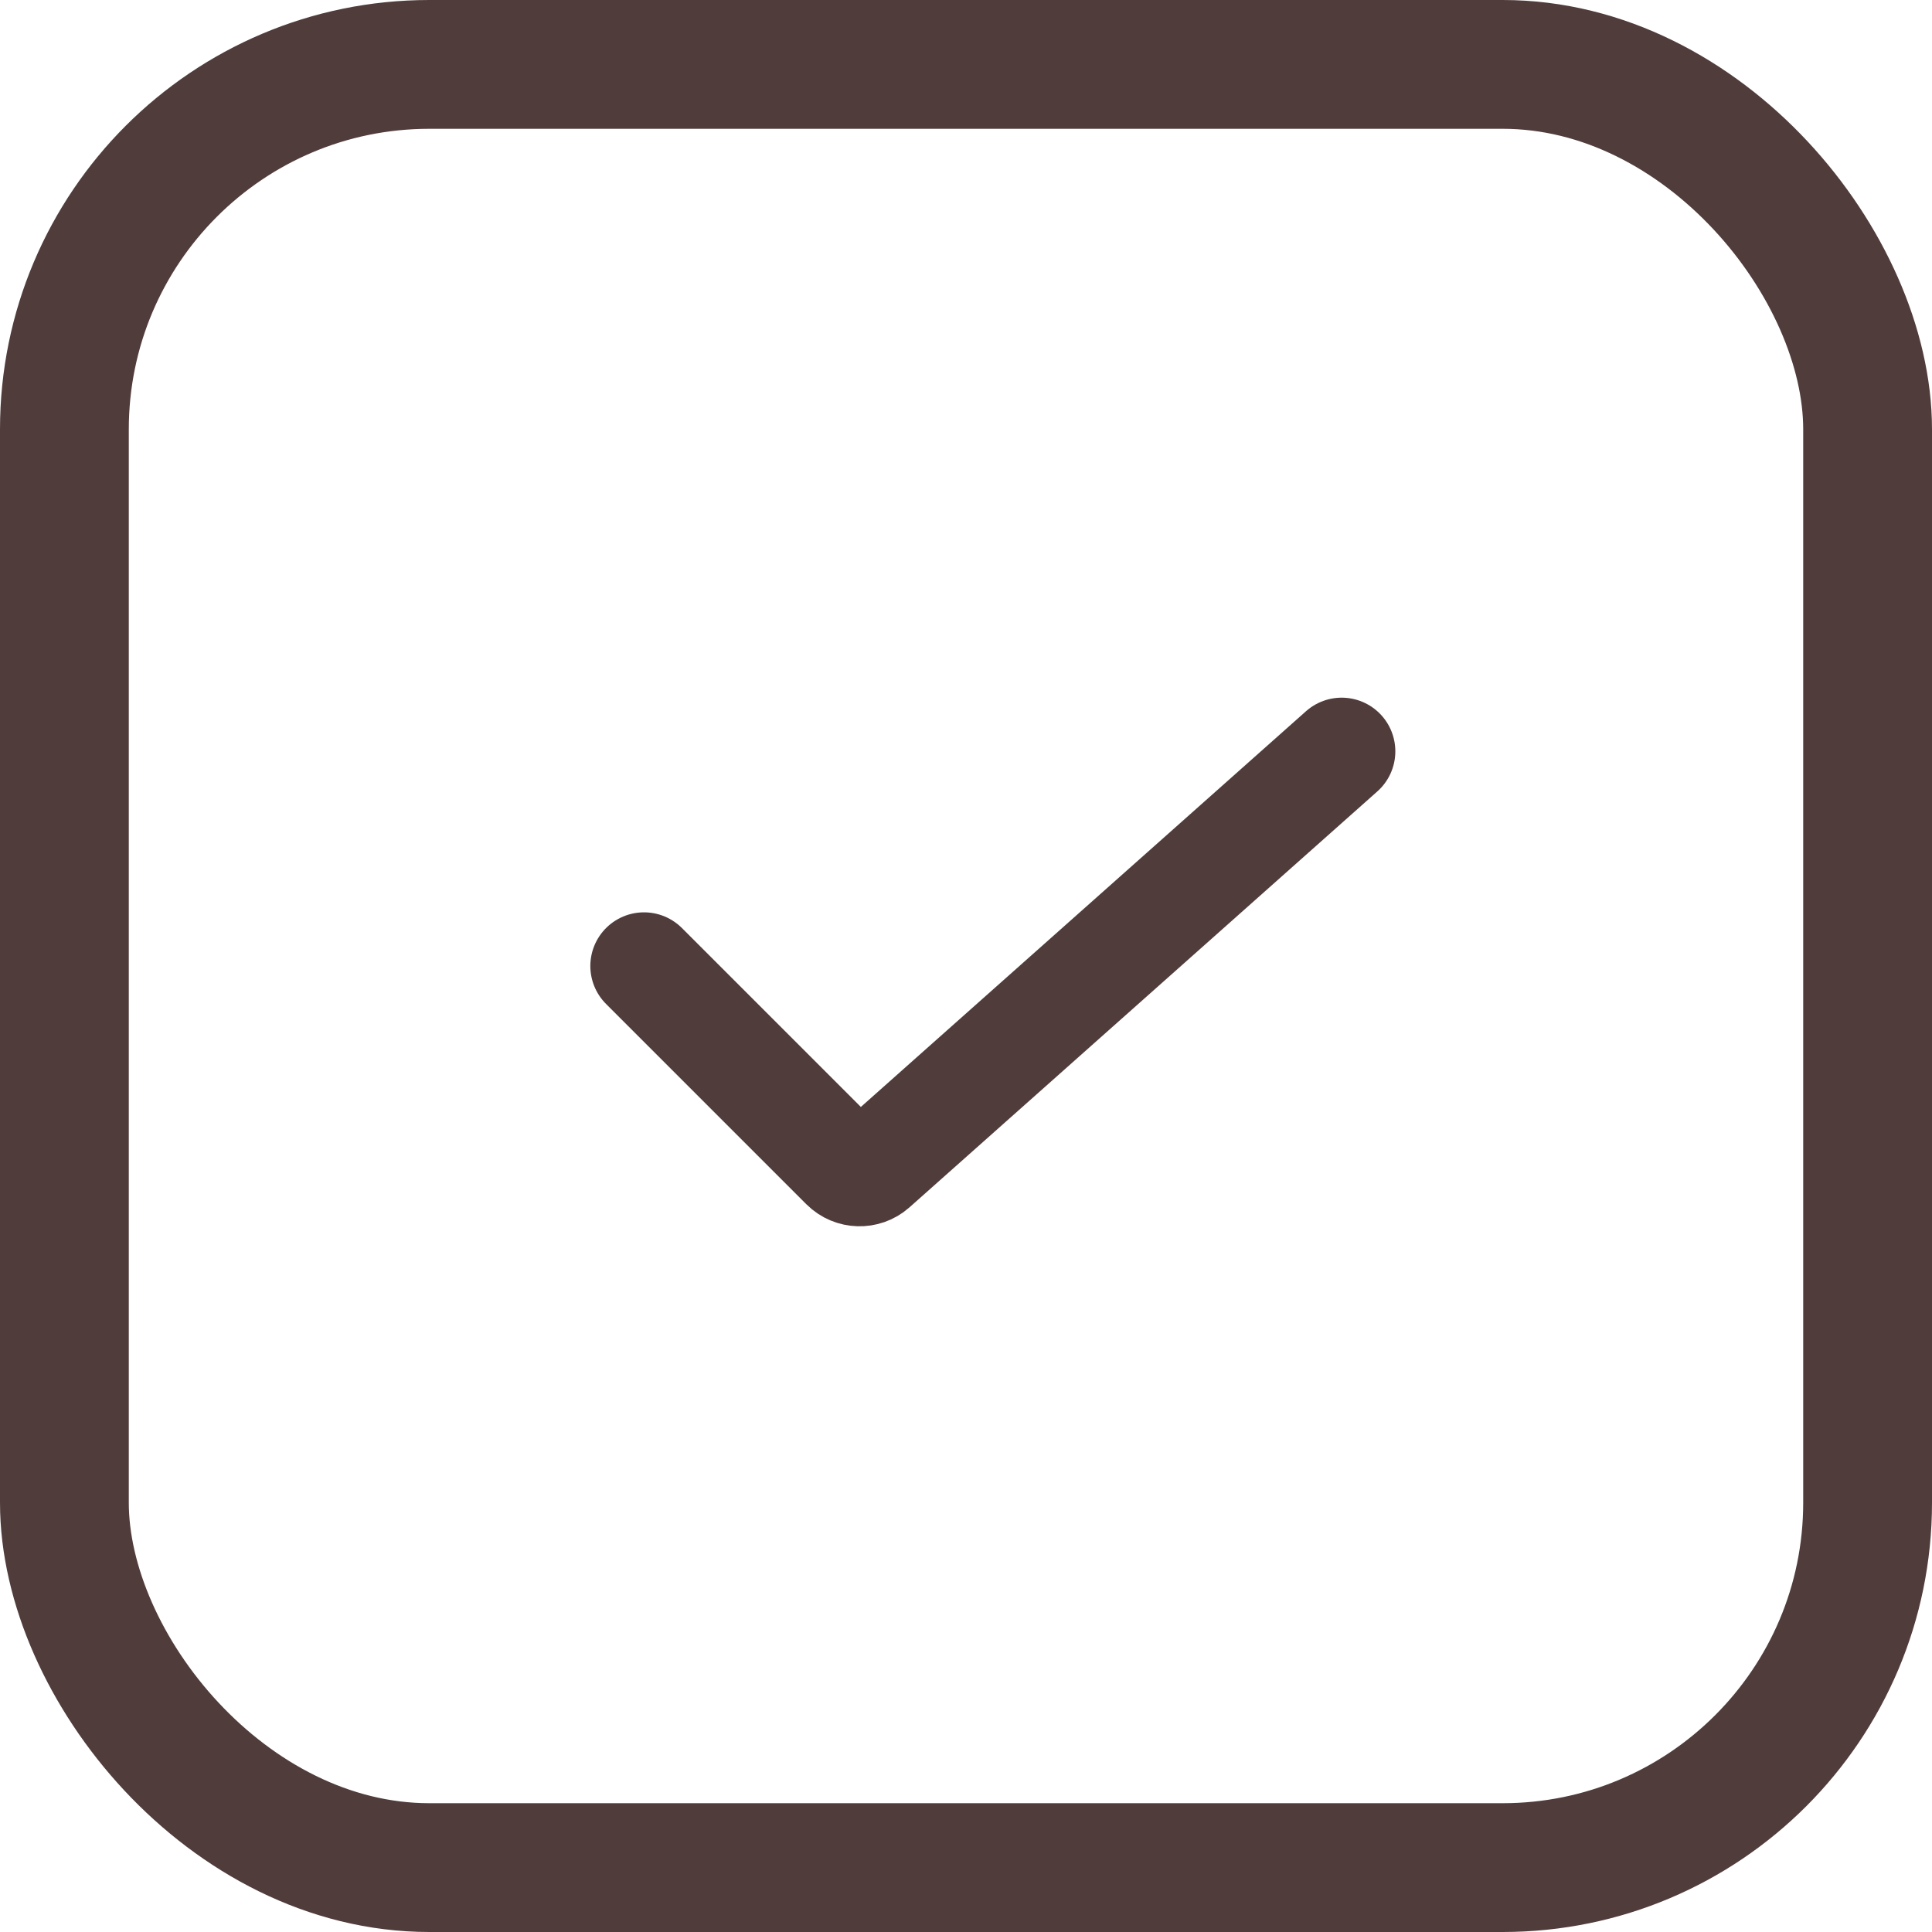 <svg width="18" height="18" viewBox="0 0 18 18" fill="none" xmlns="http://www.w3.org/2000/svg">
<rect x="0.6" y="0.6" width="16.8" height="16.8" rx="3.4" stroke="#503C3B" stroke-width="1.2"/>
<path d="M6 9L7.867 10.867C7.942 10.941 8.062 10.945 8.141 10.875L12.5 7" stroke="#503C3B" stroke-linecap="round"/>
</svg>
